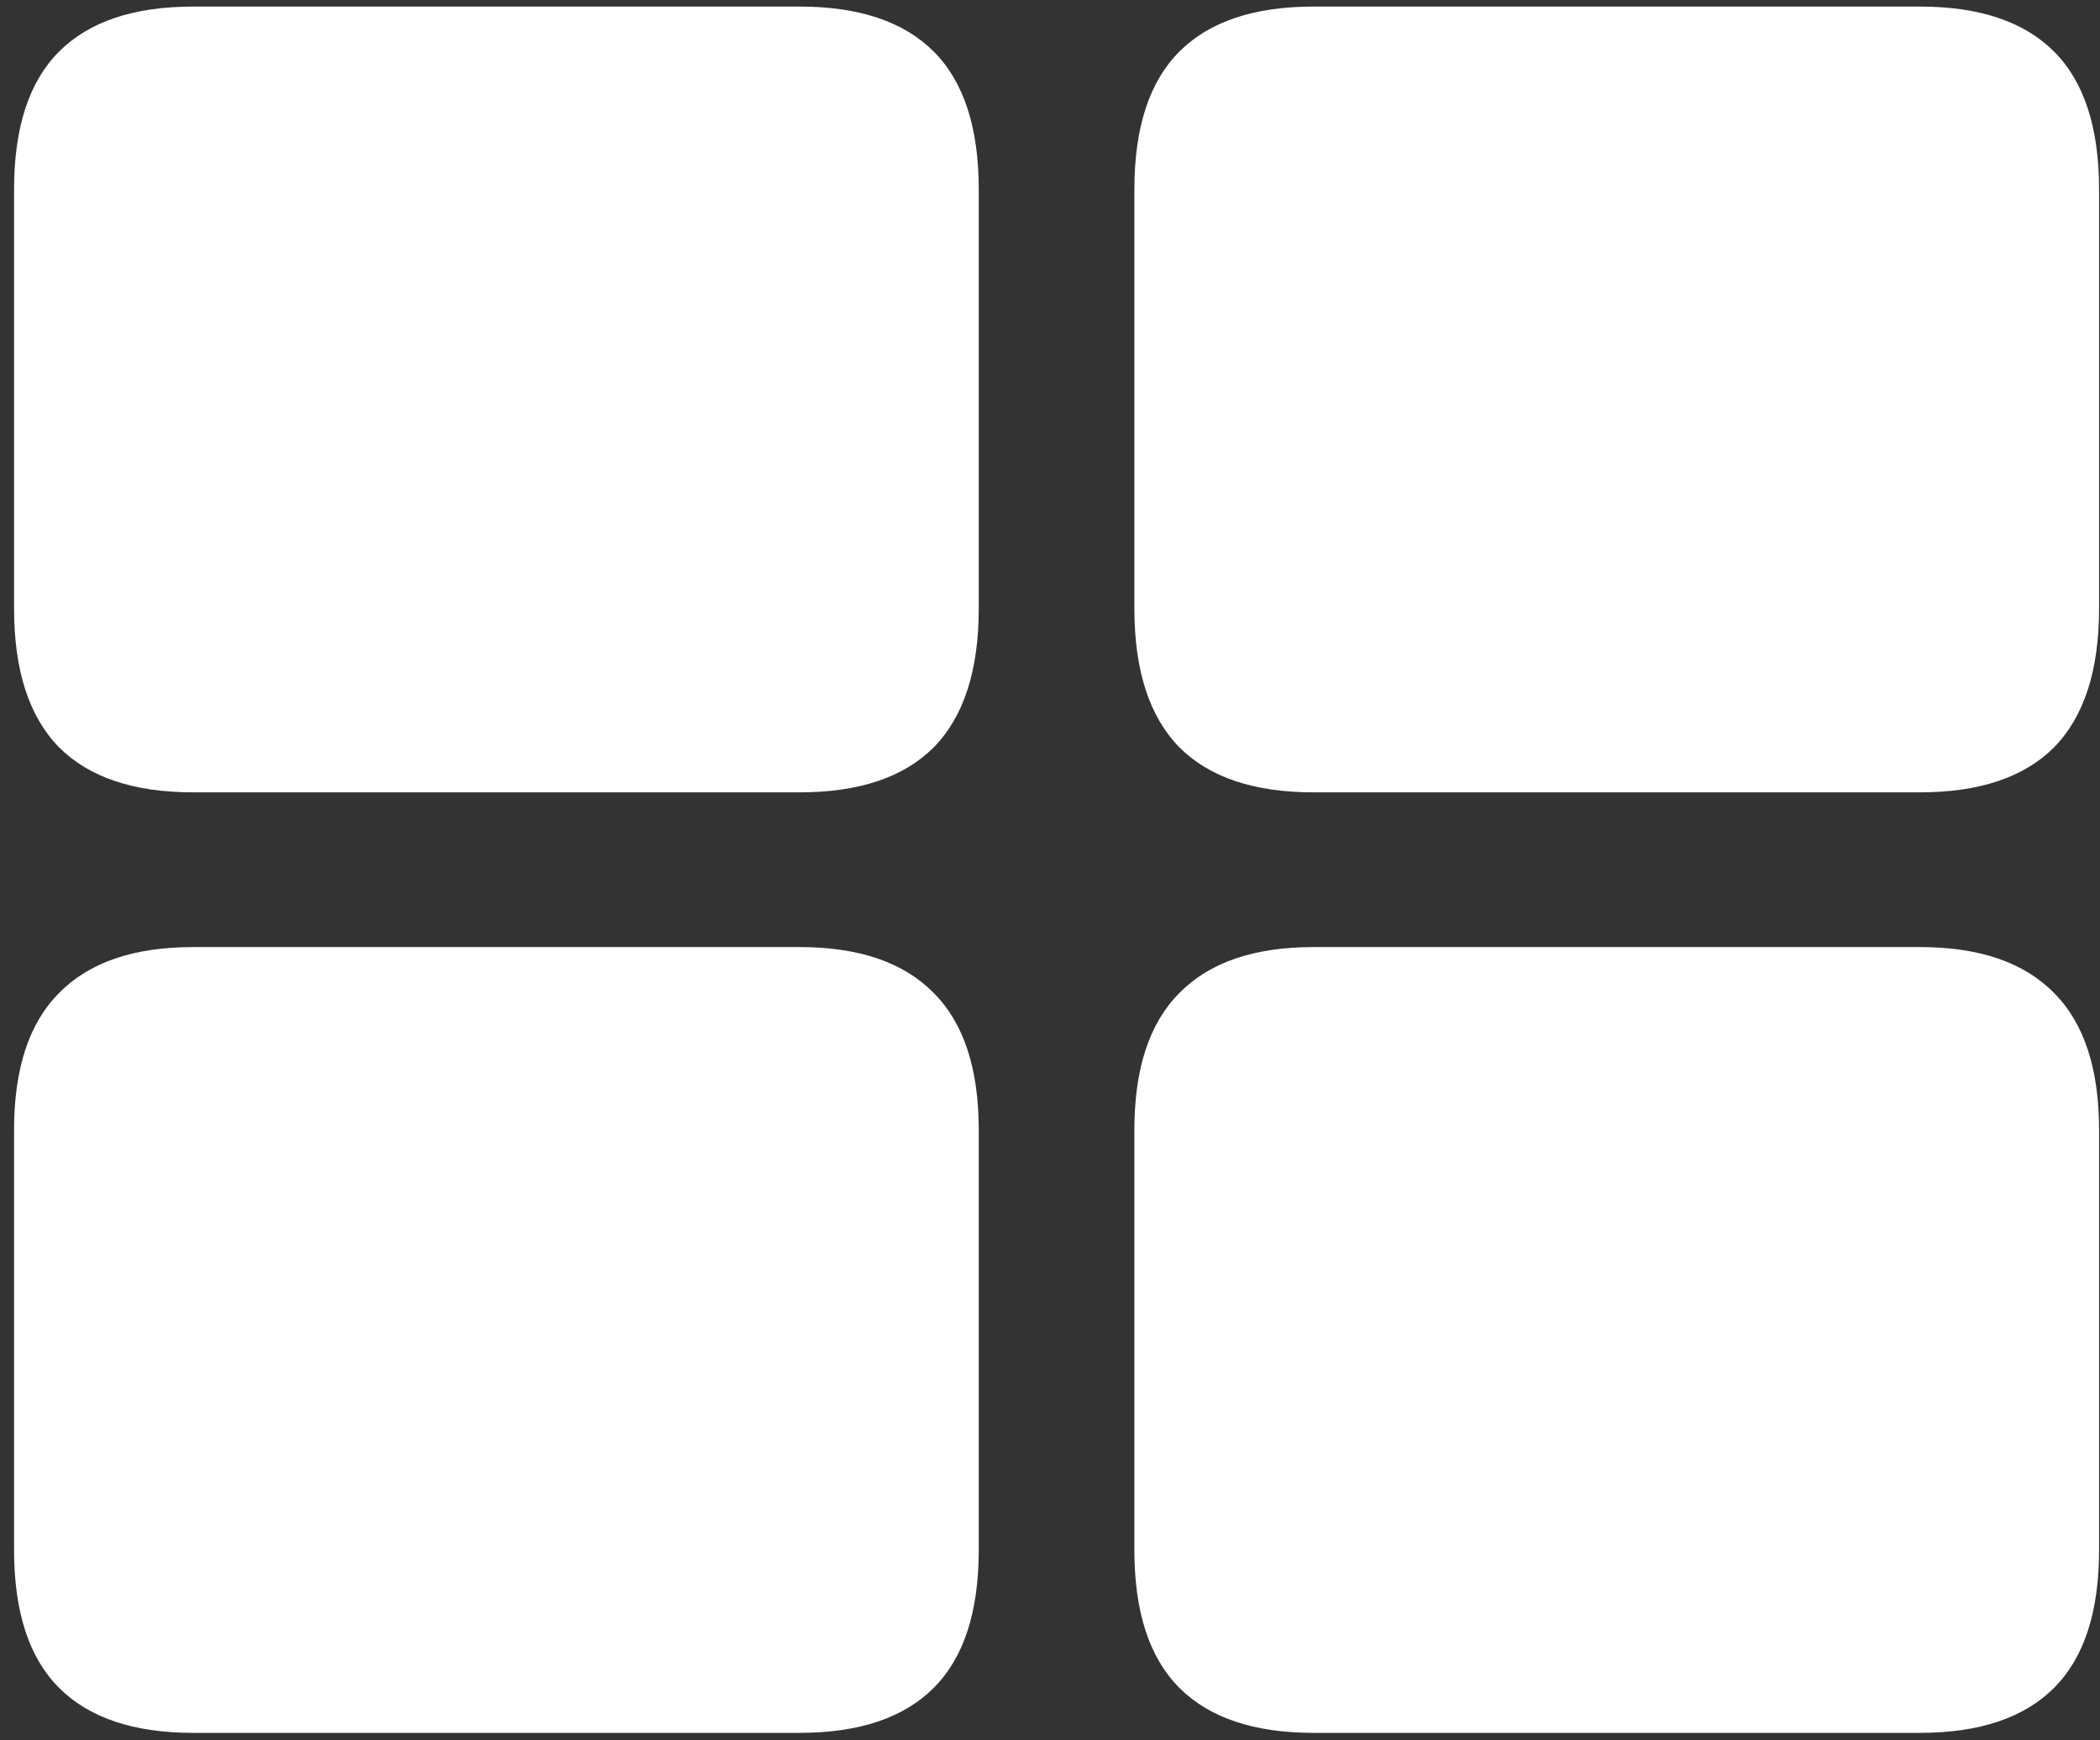 <svg width="140" height="116" viewBox="0 0 140 116" fill="none" xmlns="http://www.w3.org/2000/svg">
<rect x="0" y="0" width="140" height="116" fill="#333333" stroke="none"/>
<path d="M12.875 52.812H53.312C57.271 52.812 60.25 51.812 62.25 49.812C64.25 47.771 65.25 44.688 65.25 40.562V12.625C65.25 8.5 64.25 5.438 62.25 3.438C60.25 1.438 57.271 0.438 53.312 0.438H12.875C8.917 0.438 5.938 1.438 3.938 3.438C1.938 5.438 0.938 8.5 0.938 12.625V40.562C0.938 44.688 1.938 47.771 3.938 49.812C5.938 51.812 8.917 52.812 12.875 52.812ZM87.562 52.812H128C131.958 52.812 134.938 51.812 136.938 49.812C138.938 47.771 139.938 44.688 139.938 40.562V12.625C139.938 8.5 138.938 5.438 136.938 3.438C134.938 1.438 131.958 0.438 128 0.438H87.562C83.604 0.438 80.625 1.438 78.625 3.438C76.625 5.438 75.625 8.5 75.625 12.625V40.562C75.625 44.688 76.625 47.771 78.625 49.812C80.625 51.812 83.604 52.812 87.562 52.812ZM12.875 115.5H53.312C57.271 115.5 60.25 114.5 62.25 112.5C64.25 110.5 65.25 107.438 65.25 103.312V75.312C65.25 71.229 64.25 68.188 62.25 66.188C60.25 64.146 57.271 63.125 53.312 63.125H12.875C8.917 63.125 5.938 64.146 3.938 66.188C1.938 68.188 0.938 71.229 0.938 75.312V103.312C0.938 107.438 1.938 110.5 3.938 112.5C5.938 114.5 8.917 115.5 12.875 115.5ZM87.562 115.5H128C131.958 115.5 134.938 114.5 136.938 112.5C138.938 110.5 139.938 107.438 139.938 103.312V75.312C139.938 71.229 138.938 68.188 136.938 66.188C134.938 64.146 131.958 63.125 128 63.125H87.562C83.604 63.125 80.625 64.146 78.625 66.188C76.625 68.188 75.625 71.229 75.625 75.312V103.312C75.625 107.438 76.625 110.5 78.625 112.5C80.625 114.5 83.604 115.5 87.562 115.5Z" fill="white"/>
</svg>
